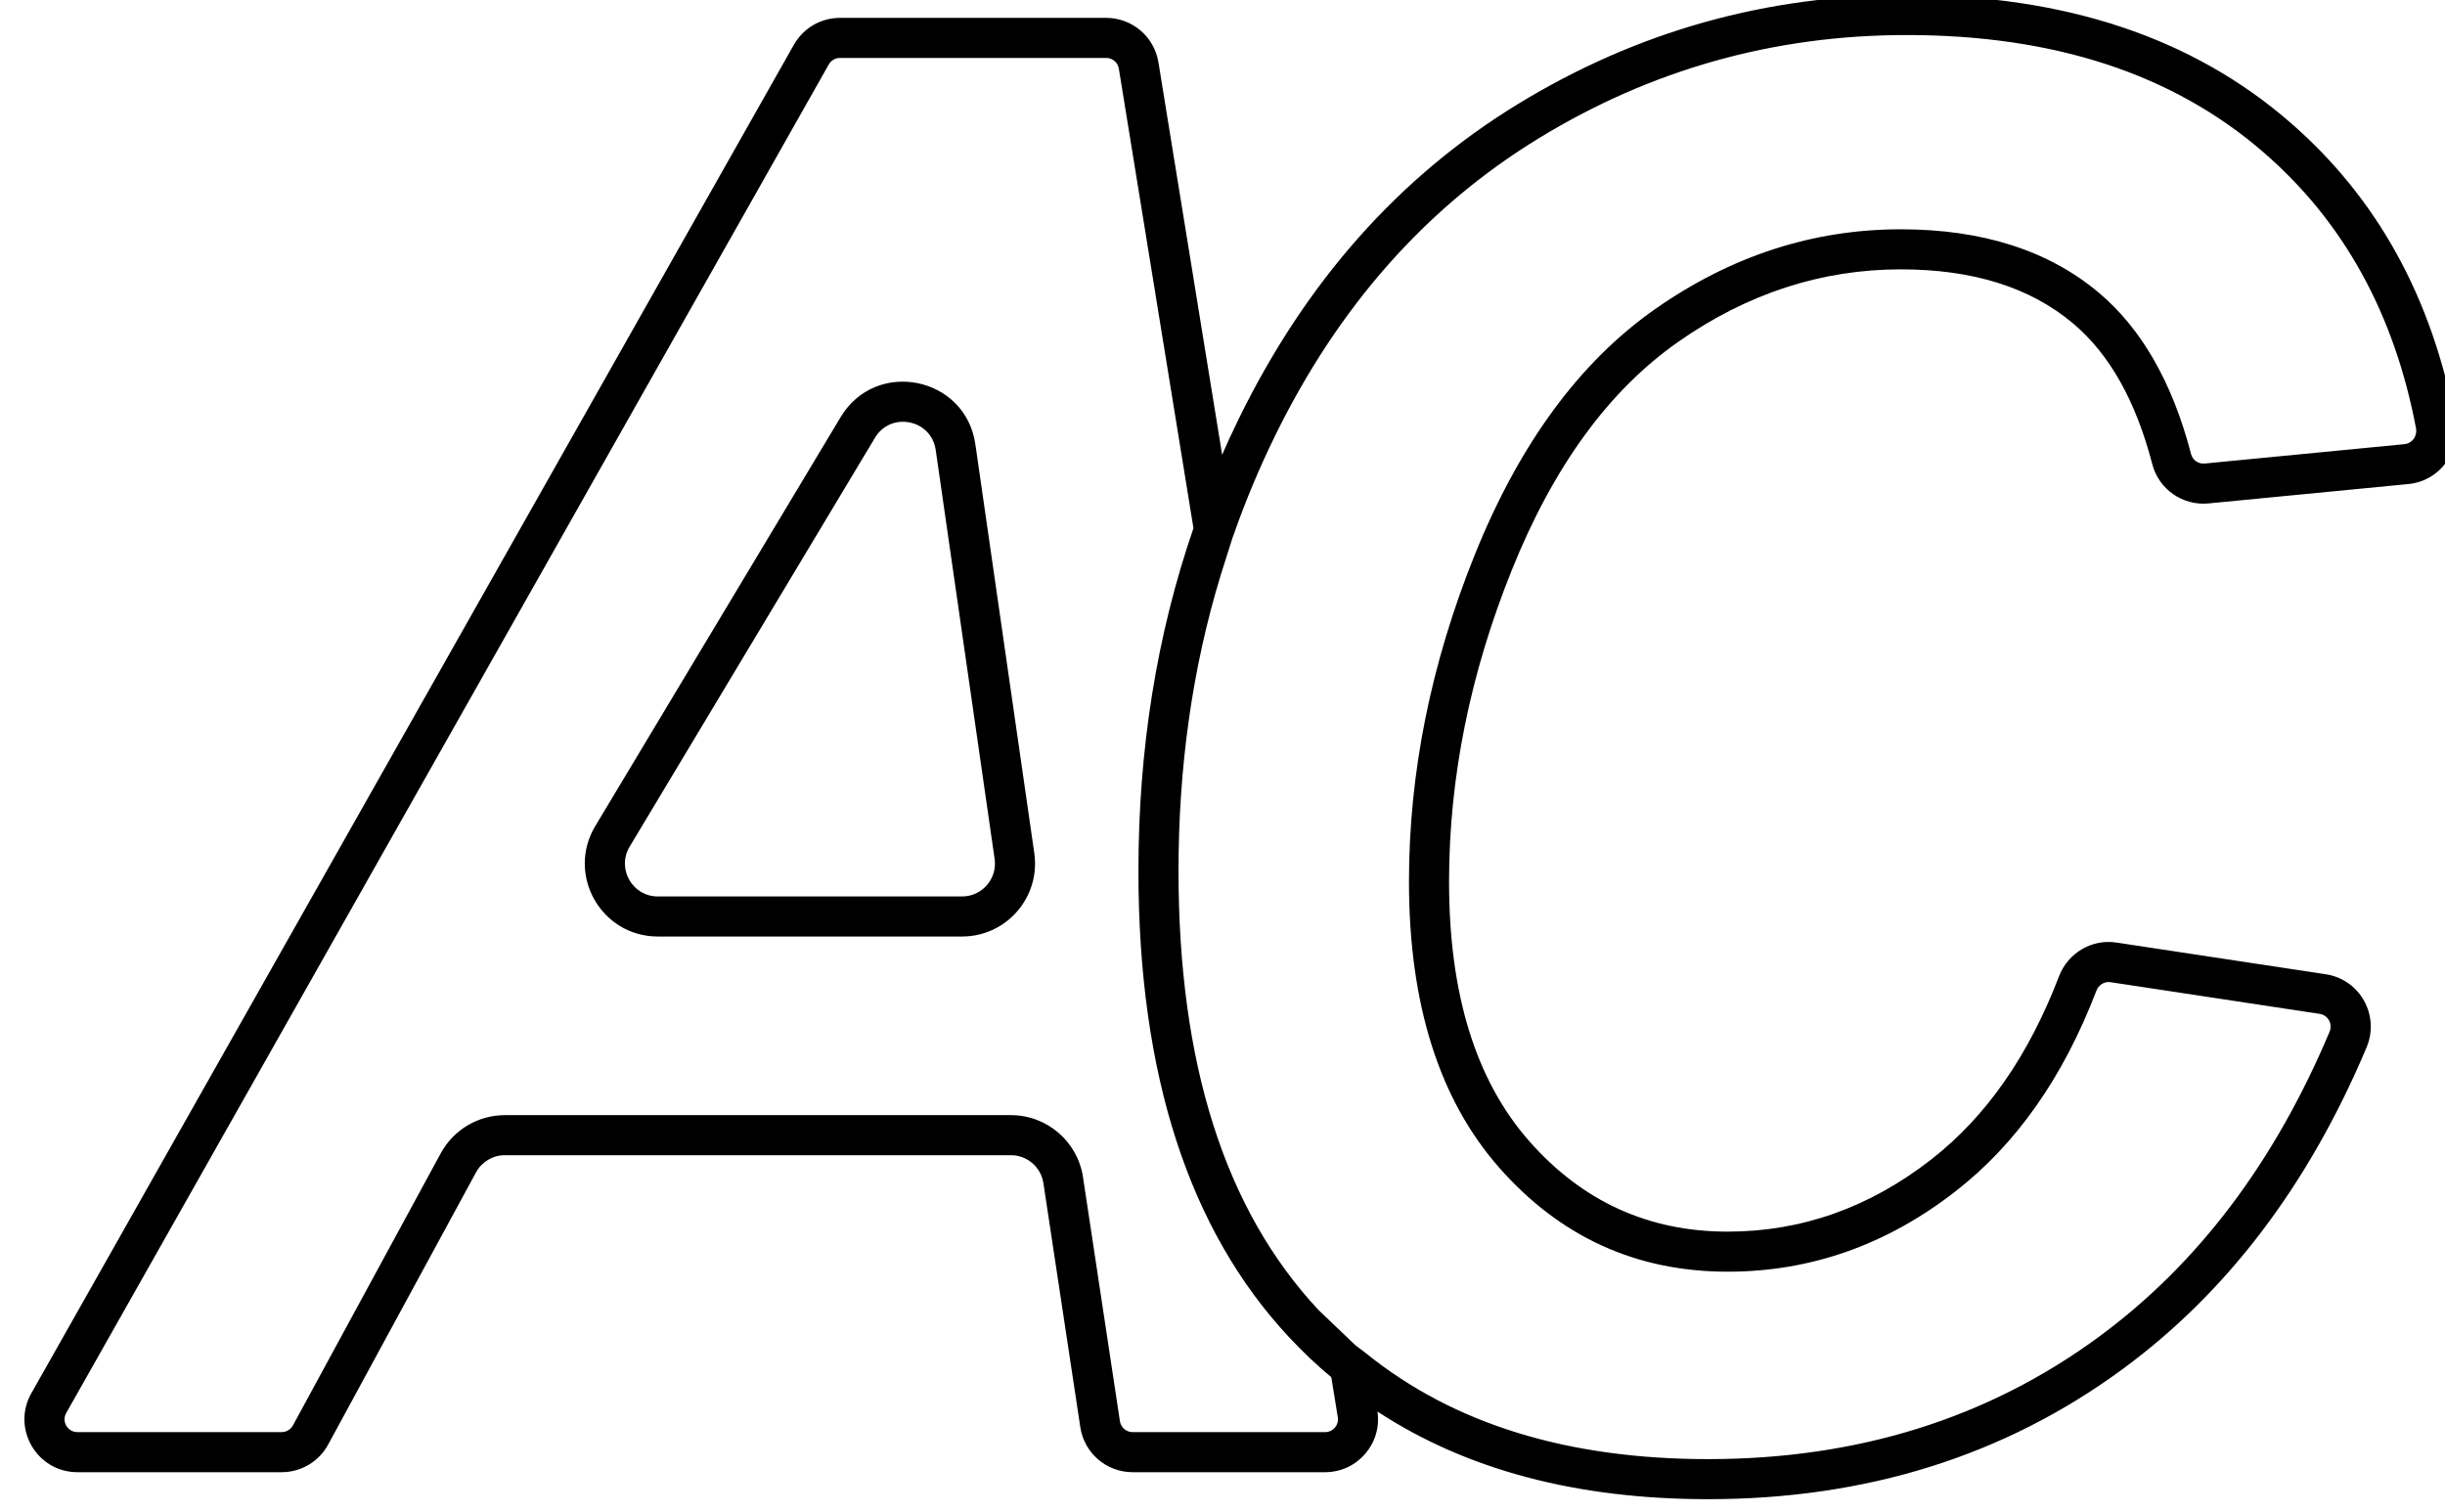 <?xml version="1.0" encoding="UTF-8" standalone="no"?>
<!DOCTYPE svg PUBLIC "-//W3C//DTD SVG 1.1//EN" "http://www.w3.org/Graphics/SVG/1.1/DTD/svg11.dtd">
<svg width="100%" height="100%" viewBox="0 0 241 149" version="1.1" xmlns="http://www.w3.org/2000/svg" xmlns:xlink="http://www.w3.org/1999/xlink" xml:space="preserve" xmlns:serif="http://www.serif.com/" style="fill-rule:evenodd;clip-rule:evenodd;stroke-linejoin:round;stroke-miterlimit:2;">
    <g transform="matrix(1,0,0,1,-2201,-11)">
        <g transform="matrix(1,0,0,1,47.261,11)">
            <rect x="2153.74" y="0" width="240.739" height="148.145" style="fill:none;"/>
            <g transform="matrix(0.237,0,0,0.237,1.815,597.217)">
                <path d="M9588.14,-2330.76C9590.32,-2335.8 9592.63,-2340.78 9595.05,-2345.71C9622.95,-2402.76 9661.67,-2446.38 9711.16,-2476.63C9760.65,-2506.87 9814.55,-2522 9872.84,-2522C9938.53,-2522 9991.65,-2504.3 10032.2,-2469.1C10068.4,-2437.75 10091.3,-2396.3 10101,-2344.73C10103.4,-2331.96 10094.5,-2319.84 10081.5,-2318.59L9998.37,-2310.53C9987.63,-2309.49 9977.7,-2316.41 9974.99,-2326.84C9968.18,-2353.06 9957.24,-2372.63 9941.98,-2385.45C9924.08,-2400.48 9900.19,-2407.88 9870.4,-2407.88C9837.34,-2407.88 9806.47,-2397.8 9777.78,-2377.7C9748.92,-2357.49 9725.94,-2325.86 9708.65,-2282.92C9691.23,-2239.63 9682.51,-2196.41 9682.51,-2153.25C9682.51,-2106.71 9693.51,-2070.71 9715.85,-2045.32C9737.94,-2020.23 9765.44,-2007.67 9798.37,-2007.67C9829.18,-2007.67 9857.42,-2017.7 9883.1,-2037.72C9905.93,-2055.52 9923.58,-2080.9 9936.17,-2113.81C9939.89,-2123.54 9949.77,-2129.46 9960.06,-2127.9C9960.06,-2127.9 10047.1,-2114.72 10047.1,-2114.72C10061.4,-2112.57 10069.7,-2097.56 10064.1,-2084.28C10039.9,-2026.9 10006,-1982.26 9962.38,-1950.3C9913.39,-1914.39 9856.01,-1896.4 9790.24,-1896.4C9735.6,-1896.4 9689.77,-1908.58 9652.73,-1932.85C9654.71,-1919.59 9644.43,-1907.62 9630.97,-1907.62C9630.97,-1907.62 9550.9,-1907.62 9550.9,-1907.62C9540.02,-1907.62 9530.77,-1915.57 9529.15,-1926.33L9513.8,-2027.84C9512.79,-2034.52 9507.04,-2039.46 9500.28,-2039.46L9289.82,-2039.46C9284.81,-2039.46 9280.21,-2036.72 9277.82,-2032.31L9216.33,-1919.12C9212.48,-1912.03 9205.06,-1907.62 9197,-1907.62C9197,-1907.62 9112.03,-1907.62 9112.03,-1907.62C9095.19,-1907.62 9084.59,-1925.79 9092.88,-1940.45C9092.88,-1940.45 9410.03,-2501.3 9410.03,-2501.3C9413.94,-2508.21 9421.26,-2512.47 9429.19,-2512.47C9429.19,-2512.47 9539.92,-2512.47 9539.92,-2512.47C9550.71,-2512.47 9559.91,-2504.64 9561.64,-2494L9588.14,-2330.76ZM10079.9,-2335.18L10079.9,-2335.18C10083.1,-2335.49 10085.2,-2338.51 10084.7,-2341.65C10075.7,-2389.24 10054.7,-2427.58 10021.3,-2456.51C9983.54,-2489.27 9933.98,-2505.33 9872.84,-2505.33C9817.68,-2505.33 9766.68,-2491.03 9719.85,-2462.41C9673,-2433.77 9636.43,-2392.4 9610.02,-2338.39C9603.6,-2325.26 9597.95,-2311.8 9593.11,-2298.02L9592.95,-2297.58L9592.5,-2296.4L9587.44,-2280.38C9575.75,-2241.95 9569.99,-2201.04 9569.99,-2157.72C9569.99,-2078.03 9589.02,-2017.03 9628.19,-1975.1L9643.51,-1960.47L9647.59,-1957.38L9647.92,-1957.12L9647.91,-1957.12C9684.55,-1927.52 9732.09,-1913.06 9790.24,-1913.06C9852.23,-1913.06 9906.35,-1929.89 9952.52,-1963.74C9993.82,-1994.02 10025.8,-2036.4 10048.7,-2090.75C10050.1,-2094 10048.1,-2097.72 10044.6,-2098.24L9957.57,-2111.42C9955.03,-2111.8 9952.65,-2110.26 9951.74,-2107.86C9937.93,-2071.78 9918.37,-2044.09 9893.34,-2024.58C9864.57,-2002.14 9832.9,-1991.01 9798.37,-1991.01C9760.46,-1991.01 9728.77,-2005.42 9703.34,-2034.31C9678.67,-2062.33 9665.84,-2101.87 9665.84,-2153.25C9665.84,-2198.48 9674.93,-2243.78 9693.19,-2289.14C9711.87,-2335.55 9737.03,-2369.51 9768.22,-2391.36C9799.86,-2413.51 9833.93,-2424.54 9870.4,-2424.54C9904.71,-2424.54 9932.07,-2415.53 9952.7,-2398.21C9970.26,-2383.46 9983.28,-2361.2 9991.12,-2331.04C9991.77,-2328.53 9994.17,-2326.87 9996.76,-2327.12L10079.9,-2335.18L10079.9,-2335.18ZM9576.21,-2300.22L9545.18,-2491.33C9544.77,-2493.91 9542.54,-2495.81 9539.92,-2495.81C9539.92,-2495.81 9429.19,-2495.81 9429.19,-2495.81C9427.26,-2495.81 9425.49,-2494.78 9424.54,-2493.1L9107.39,-1932.24C9105.38,-1928.69 9107.95,-1924.29 9112.03,-1924.29L9197,-1924.29C9198.95,-1924.29 9200.75,-1925.36 9201.68,-1927.08L9263.17,-2040.27C9268.48,-2050.04 9278.7,-2056.12 9289.82,-2056.12L9500.28,-2056.12C9515.29,-2056.12 9528.04,-2045.15 9530.27,-2030.33L9545.62,-1928.82C9546.02,-1926.22 9548.26,-1924.29 9550.9,-1924.29L9630.97,-1924.29C9634.26,-1924.29 9636.76,-1927.23 9636.24,-1930.47L9633.54,-1947.12C9627.42,-1952.21 9621.61,-1957.73 9616.09,-1963.63C9574.37,-2008.25 9553.32,-2072.9 9553.32,-2157.72C9553.32,-2208.42 9560.95,-2255.92 9576.21,-2300.22ZM9510.01,-2165.07C9512.64,-2146.78 9498.45,-2130.41 9479.98,-2130.41L9353.44,-2130.41C9329.86,-2130.41 9315.29,-2156.13 9327.43,-2176.35C9327.43,-2176.35 9429.47,-2346.42 9429.47,-2346.42C9444.15,-2370.89 9481.43,-2363.39 9485.5,-2335.14L9510.01,-2165.07L9510.01,-2165.07ZM9493.51,-2162.69C9493.51,-2162.69 9493.51,-2162.69 9493.51,-2162.69C9494.7,-2154.45 9488.3,-2147.07 9479.98,-2147.07L9353.44,-2147.07C9342.81,-2147.07 9336.25,-2158.66 9341.72,-2167.78C9341.72,-2167.78 9443.76,-2337.85 9443.76,-2337.85C9450.38,-2348.87 9467.17,-2345.49 9469.01,-2332.76C9469.01,-2332.76 9493.51,-2162.69 9493.51,-2162.69Z"/>
            </g>
        </g>
    </g>
</svg>
